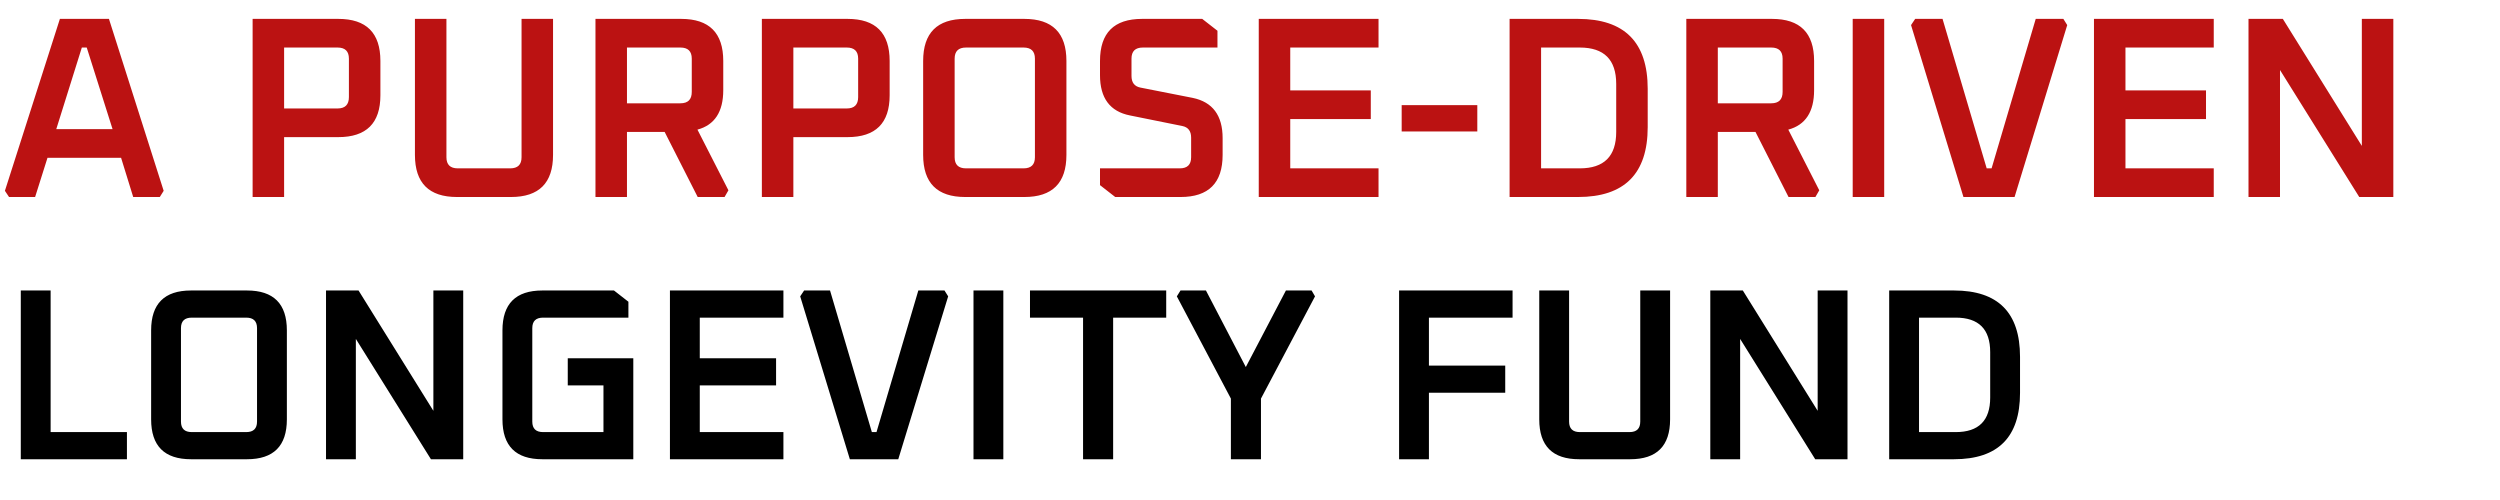 <svg width="1840" height="368" viewBox="0 0 1840 368" fill="none" xmlns="http://www.w3.org/2000/svg">
<path d="M15.3 338V213.8H37.26V318.02H93.42V338H15.3ZM111.234 308.66V243.14C111.234 223.58 121.014 213.8 140.574 213.8H181.794C201.354 213.8 211.134 223.58 211.134 243.14V308.66C211.134 328.22 201.354 338 181.794 338H140.574C121.014 338 111.234 328.22 111.234 308.66ZM133.194 310.28C133.194 315.44 135.834 318.02 141.114 318.02H181.254C186.534 318.02 189.174 315.44 189.174 310.28V241.52C189.174 236.36 186.534 233.78 181.254 233.78H141.114C135.834 233.78 133.194 236.36 133.194 241.52V310.28ZM239.948 338V213.8H263.888L318.968 302.36V213.8H340.928V338H317.168L261.908 249.44V338H239.948ZM369.809 308.66V243.14C369.809 223.58 379.589 213.8 399.149 213.8H451.889L462.509 222.08V233.78H399.689C394.409 233.78 391.769 236.36 391.769 241.52V310.28C391.769 315.44 394.409 318.02 399.689 318.02H444.149V283.64H417.869V263.66H466.109V338H399.149C379.589 338 369.809 328.22 369.809 308.66ZM493.073 338V213.8H576.593V233.78H515.033V263.66H571.193V283.64H515.033V318.02H576.593V338H493.073ZM588.947 218.12L591.827 213.8H610.907L641.687 318.02H645.107L675.887 213.8H695.147L697.847 218.12L661.127 338H625.487L588.947 218.12ZM716.491 338V213.8H738.451V338H716.491ZM758.07 233.78V213.8H858.33V233.78H819.27V338H797.13V233.78H758.07ZM866.154 218.12L868.854 213.8H887.574L916.914 270.14L946.434 213.8H965.334L967.854 218.12L928.074 293.36V338H905.934V293.36L866.154 218.12ZM1029.73 338V213.8H1113.25V233.78H1051.69V269.06H1107.85V289.04H1051.69V338H1029.73ZM1132.89 308.66V213.8H1154.85V310.28C1154.85 315.44 1157.49 318.02 1162.77 318.02H1199.31C1204.59 318.02 1207.23 315.44 1207.23 310.28V213.8H1229.19V308.66C1229.19 328.22 1219.41 338 1199.85 338H1162.23C1142.67 338 1132.89 328.22 1132.89 308.66ZM1258.78 338V213.8H1282.72L1337.8 302.36V213.8H1359.76V338H1336L1280.74 249.44V338H1258.78ZM1390.44 338V213.8H1438.14C1470.54 213.8 1486.74 230.06 1486.74 262.58V289.22C1486.74 321.74 1470.54 338 1438.14 338H1390.44ZM1412.4 318.02H1439.4C1456.32 318.02 1464.78 309.56 1464.78 292.64V259.16C1464.78 242.24 1456.32 233.78 1439.4 233.78H1412.4V318.02Z" fill="black"/>
<path d="M3.61 140.44L44.08 13.9H80.18L120.46 140.44L117.61 145H98.04L89.11 116.12H34.96L25.84 145H6.65L3.61 140.44ZM41.42 95.03H82.84L63.84 34.99H60.23L41.42 95.03ZM185.925 145V13.9H249.005C269.652 13.9 279.975 24.223 279.975 44.87V70.14C279.975 90.66 269.652 100.92 249.005 100.92H209.105V145H185.925ZM209.105 79.83H248.435C254.009 79.83 256.795 77.043 256.795 71.47V43.16C256.795 37.713 254.009 34.99 248.435 34.99H209.105V79.83ZM305.391 114.03V13.9H328.571V115.74C328.571 121.187 331.358 123.91 336.931 123.91H375.501C381.074 123.91 383.861 121.187 383.861 115.74V13.9H407.041V114.03C407.041 134.677 396.718 145 376.071 145H336.361C315.714 145 305.391 134.677 305.391 114.03ZM438.269 145V13.9H501.349C521.996 13.9 532.319 24.223 532.319 44.87V66.34C532.319 82.3 525.986 91.99 513.319 95.41L536.119 140.06L533.269 145H513.509L489.189 97.12H461.449V145H438.269ZM461.449 76.03H500.779C506.352 76.03 509.139 73.243 509.139 67.67V43.16C509.139 37.713 506.352 34.99 500.779 34.99H461.449V76.03ZM560.73 145V13.9H623.81C644.457 13.9 654.78 24.223 654.78 44.87V70.14C654.78 90.66 644.457 100.92 623.81 100.92H583.91V145H560.73ZM583.91 79.83H623.24C628.813 79.83 631.6 77.043 631.6 71.47V43.16C631.6 37.713 628.813 34.99 623.24 34.99H583.91V79.83ZM679.436 114.03V44.87C679.436 24.223 689.759 13.9 710.406 13.9H753.916C774.562 13.9 784.886 24.223 784.886 44.87V114.03C784.886 134.677 774.562 145 753.916 145H710.406C689.759 145 679.436 134.677 679.436 114.03ZM702.616 115.74C702.616 121.187 705.402 123.91 710.976 123.91H753.346C758.919 123.91 761.706 121.187 761.706 115.74V43.16C761.706 37.713 758.919 34.99 753.346 34.99H710.976C705.402 34.99 702.616 37.713 702.616 43.16V115.74ZM809.6 136.26V123.91H868.31C873.884 123.91 876.67 121.187 876.67 115.74V101.3C876.67 96.487 874.517 93.637 870.21 92.75L831.64 84.96C816.947 82.047 809.6 72.167 809.6 55.32V44.87C809.6 24.223 819.924 13.9 840.57 13.9H884.84L896.05 22.64V34.99H841.14C835.567 34.99 832.78 37.713 832.78 43.16V55.89C832.78 60.703 834.934 63.553 839.24 64.44L877.81 72.04C892.504 75.08 899.85 84.96 899.85 101.68V114.03C899.85 134.677 889.527 145 868.88 145H820.81L809.6 136.26ZM926.443 145V13.9H1014.6V34.99H949.623V66.53H1008.9V87.62H949.623V123.91H1014.6V145H926.443ZM1031.63 96.74V77.36H1087.3V96.74H1031.63ZM1111.06 145V13.9H1161.41C1195.61 13.9 1212.71 31.063 1212.71 65.39V93.51C1212.71 127.837 1195.61 145 1161.41 145H1111.06ZM1134.24 123.91H1162.74C1180.6 123.91 1189.53 114.98 1189.53 97.12V61.78C1189.53 43.92 1180.6 34.99 1162.74 34.99H1134.24V123.91ZM1241.13 145V13.9H1304.21C1324.86 13.9 1335.18 24.223 1335.18 44.87V66.34C1335.18 82.3 1328.85 91.99 1316.18 95.41L1338.98 140.06L1336.13 145H1316.37L1292.05 97.12H1264.31V145H1241.13ZM1264.31 76.03H1303.64C1309.21 76.03 1312 73.243 1312 67.67V43.16C1312 37.713 1309.21 34.99 1303.64 34.99H1264.31V76.03ZM1363.59 145V13.9H1386.77V145H1363.59ZM1406.53 18.46L1409.57 13.9H1429.71L1462.2 123.91H1465.81L1498.3 13.9H1518.63L1521.48 18.46L1482.72 145H1445.1L1406.53 18.46ZM1541.16 145V13.9H1629.32V34.99H1564.34V66.53H1623.62V87.62H1564.34V123.91H1629.32V145H1541.16ZM1654.9 145V13.9H1680.17L1738.31 107.38V13.9H1761.49V145H1736.41L1678.08 51.52V145H1654.9Z" fill="#BB1212"/>
</svg>
